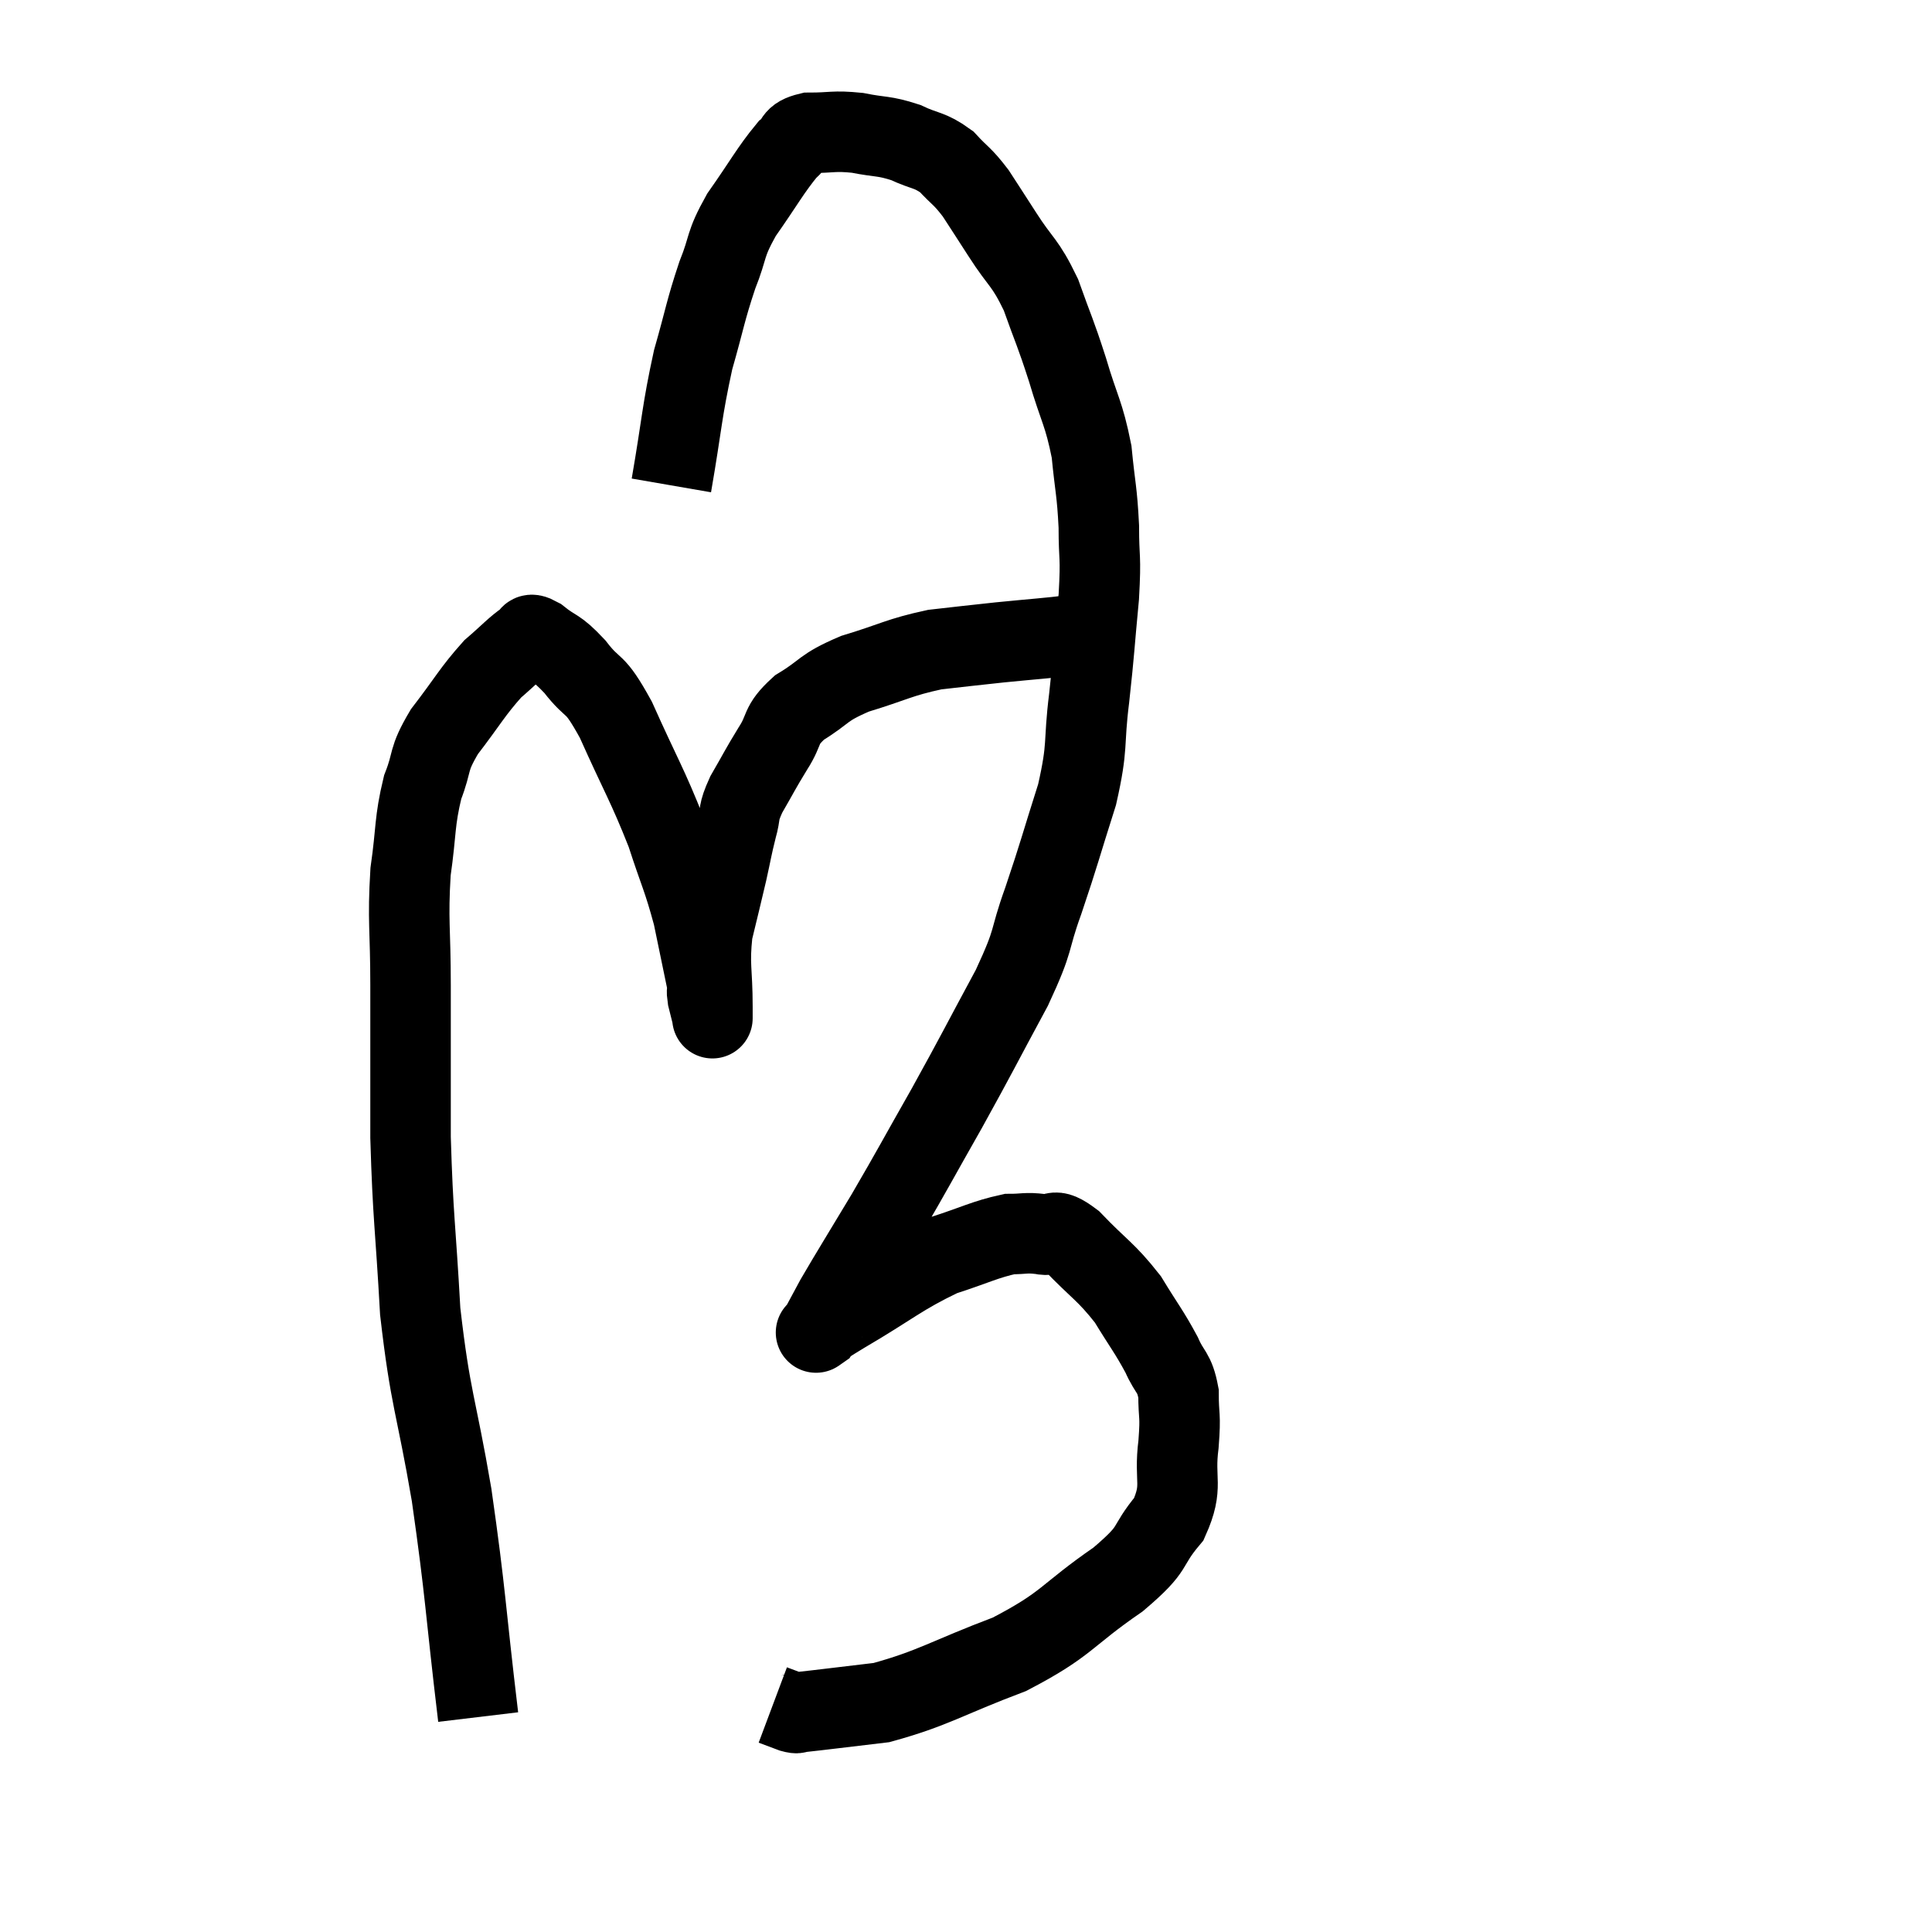 <svg width="48" height="48" viewBox="0 0 48 48" xmlns="http://www.w3.org/2000/svg"><path d="M 11.88 42.66 C 11.55 39.9, 11.58 39.66, 11.22 37.14 C 10.83 34.86, 10.695 34.8, 10.44 32.58 C 10.32 30.42, 10.26 30.285, 10.2 28.26 C 10.2 26.37, 10.2 26.13, 10.2 24.48 C 10.2 23.07, 10.125 22.89, 10.2 21.66 C 10.35 20.61, 10.29 20.43, 10.5 19.56 C 10.77 18.87, 10.605 18.915, 11.04 18.18 C 11.64 17.4, 11.73 17.19, 12.24 16.62 C 12.66 16.26, 12.795 16.095, 13.08 15.9 C 13.23 15.87, 13.08 15.675, 13.38 15.84 C 13.83 16.2, 13.8 16.05, 14.28 16.56 C 14.79 17.22, 14.73 16.845, 15.3 17.88 C 15.93 19.29, 16.08 19.485, 16.56 20.7 C 16.89 21.72, 16.965 21.795, 17.22 22.74 C 17.4 23.61, 17.49 24.045, 17.58 24.48 C 17.58 24.48, 17.58 24.405, 17.58 24.48 C 17.58 24.63, 17.55 24.585, 17.58 24.78 C 17.64 25.02, 17.67 25.14, 17.7 25.26 C 17.7 25.26, 17.7 25.26, 17.7 25.26 C 17.7 25.26, 17.7 25.32, 17.7 25.26 C 17.7 25.14, 17.7 25.545, 17.7 25.02 C 17.7 24.09, 17.61 24, 17.7 23.16 C 17.88 22.41, 17.91 22.305, 18.06 21.66 C 18.18 21.12, 18.18 21.06, 18.3 20.58 C 18.42 20.16, 18.315 20.235, 18.54 19.74 C 18.87 19.17, 18.87 19.14, 19.2 18.6 C 19.53 18.09, 19.35 18.045, 19.86 17.58 C 20.55 17.16, 20.4 17.1, 21.24 16.74 C 22.23 16.44, 22.32 16.335, 23.22 16.14 C 24.03 16.05, 23.985 16.05, 24.84 15.96 C 25.74 15.87, 26.04 15.855, 26.64 15.78 C 26.94 15.72, 27.09 15.69, 27.24 15.66 C 27.24 15.66, 27.24 15.66, 27.24 15.66 L 27.24 15.66" fill="none" stroke="black" stroke-width="2"></path><path d="M 16.68 12.06 C 16.95 10.5, 16.935 10.245, 17.22 8.94 C 17.52 7.89, 17.52 7.74, 17.82 6.84 C 18.12 6.09, 17.985 6.12, 18.42 5.34 C 18.99 4.53, 19.14 4.23, 19.56 3.72 C 19.83 3.51, 19.665 3.405, 20.1 3.3 C 20.7 3.3, 20.7 3.24, 21.3 3.3 C 21.9 3.42, 21.945 3.36, 22.5 3.54 C 23.01 3.78, 23.085 3.705, 23.52 4.02 C 23.88 4.41, 23.895 4.35, 24.24 4.8 C 24.57 5.31, 24.495 5.19, 24.9 5.82 C 25.38 6.57, 25.455 6.48, 25.86 7.32 C 26.19 8.25, 26.205 8.205, 26.52 9.18 C 26.82 10.2, 26.925 10.245, 27.12 11.22 C 27.21 12.15, 27.255 12.18, 27.3 13.08 C 27.3 13.95, 27.36 13.755, 27.3 14.82 C 27.18 16.08, 27.195 16.11, 27.06 17.34 C 26.91 18.54, 27.045 18.48, 26.76 19.74 C 26.34 21.06, 26.325 21.18, 25.92 22.38 C 25.53 23.46, 25.74 23.25, 25.14 24.54 C 24.33 26.04, 24.3 26.13, 23.52 27.54 C 22.77 28.86, 22.71 28.995, 22.02 30.18 C 21.39 31.23, 21.18 31.56, 20.76 32.28 C 20.55 32.67, 20.445 32.865, 20.34 33.06 C 20.34 33.06, 20.34 33.06, 20.34 33.06 C 20.34 33.06, 20.19 33.165, 20.34 33.06 C 20.64 32.85, 20.175 33.105, 20.94 32.64 C 22.17 31.92, 22.365 31.695, 23.4 31.2 C 24.24 30.93, 24.465 30.795, 25.08 30.66 C 25.47 30.66, 25.47 30.615, 25.86 30.66 C 26.25 30.75, 26.1 30.435, 26.64 30.84 C 27.33 31.56, 27.465 31.575, 28.02 32.28 C 28.44 32.97, 28.545 33.075, 28.86 33.66 C 29.07 34.14, 29.175 34.065, 29.28 34.62 C 29.28 35.25, 29.34 35.1, 29.28 35.88 C 29.16 36.81, 29.415 36.9, 29.04 37.74 C 28.41 38.49, 28.77 38.4, 27.78 39.24 C 26.43 40.17, 26.55 40.335, 25.08 41.1 C 23.49 41.7, 23.205 41.94, 21.9 42.3 C 20.88 42.42, 20.415 42.48, 19.86 42.54 C 19.77 42.54, 19.845 42.585, 19.68 42.54 L 19.2 42.36" fill="none" stroke="black" stroke-width="2"></path></svg>